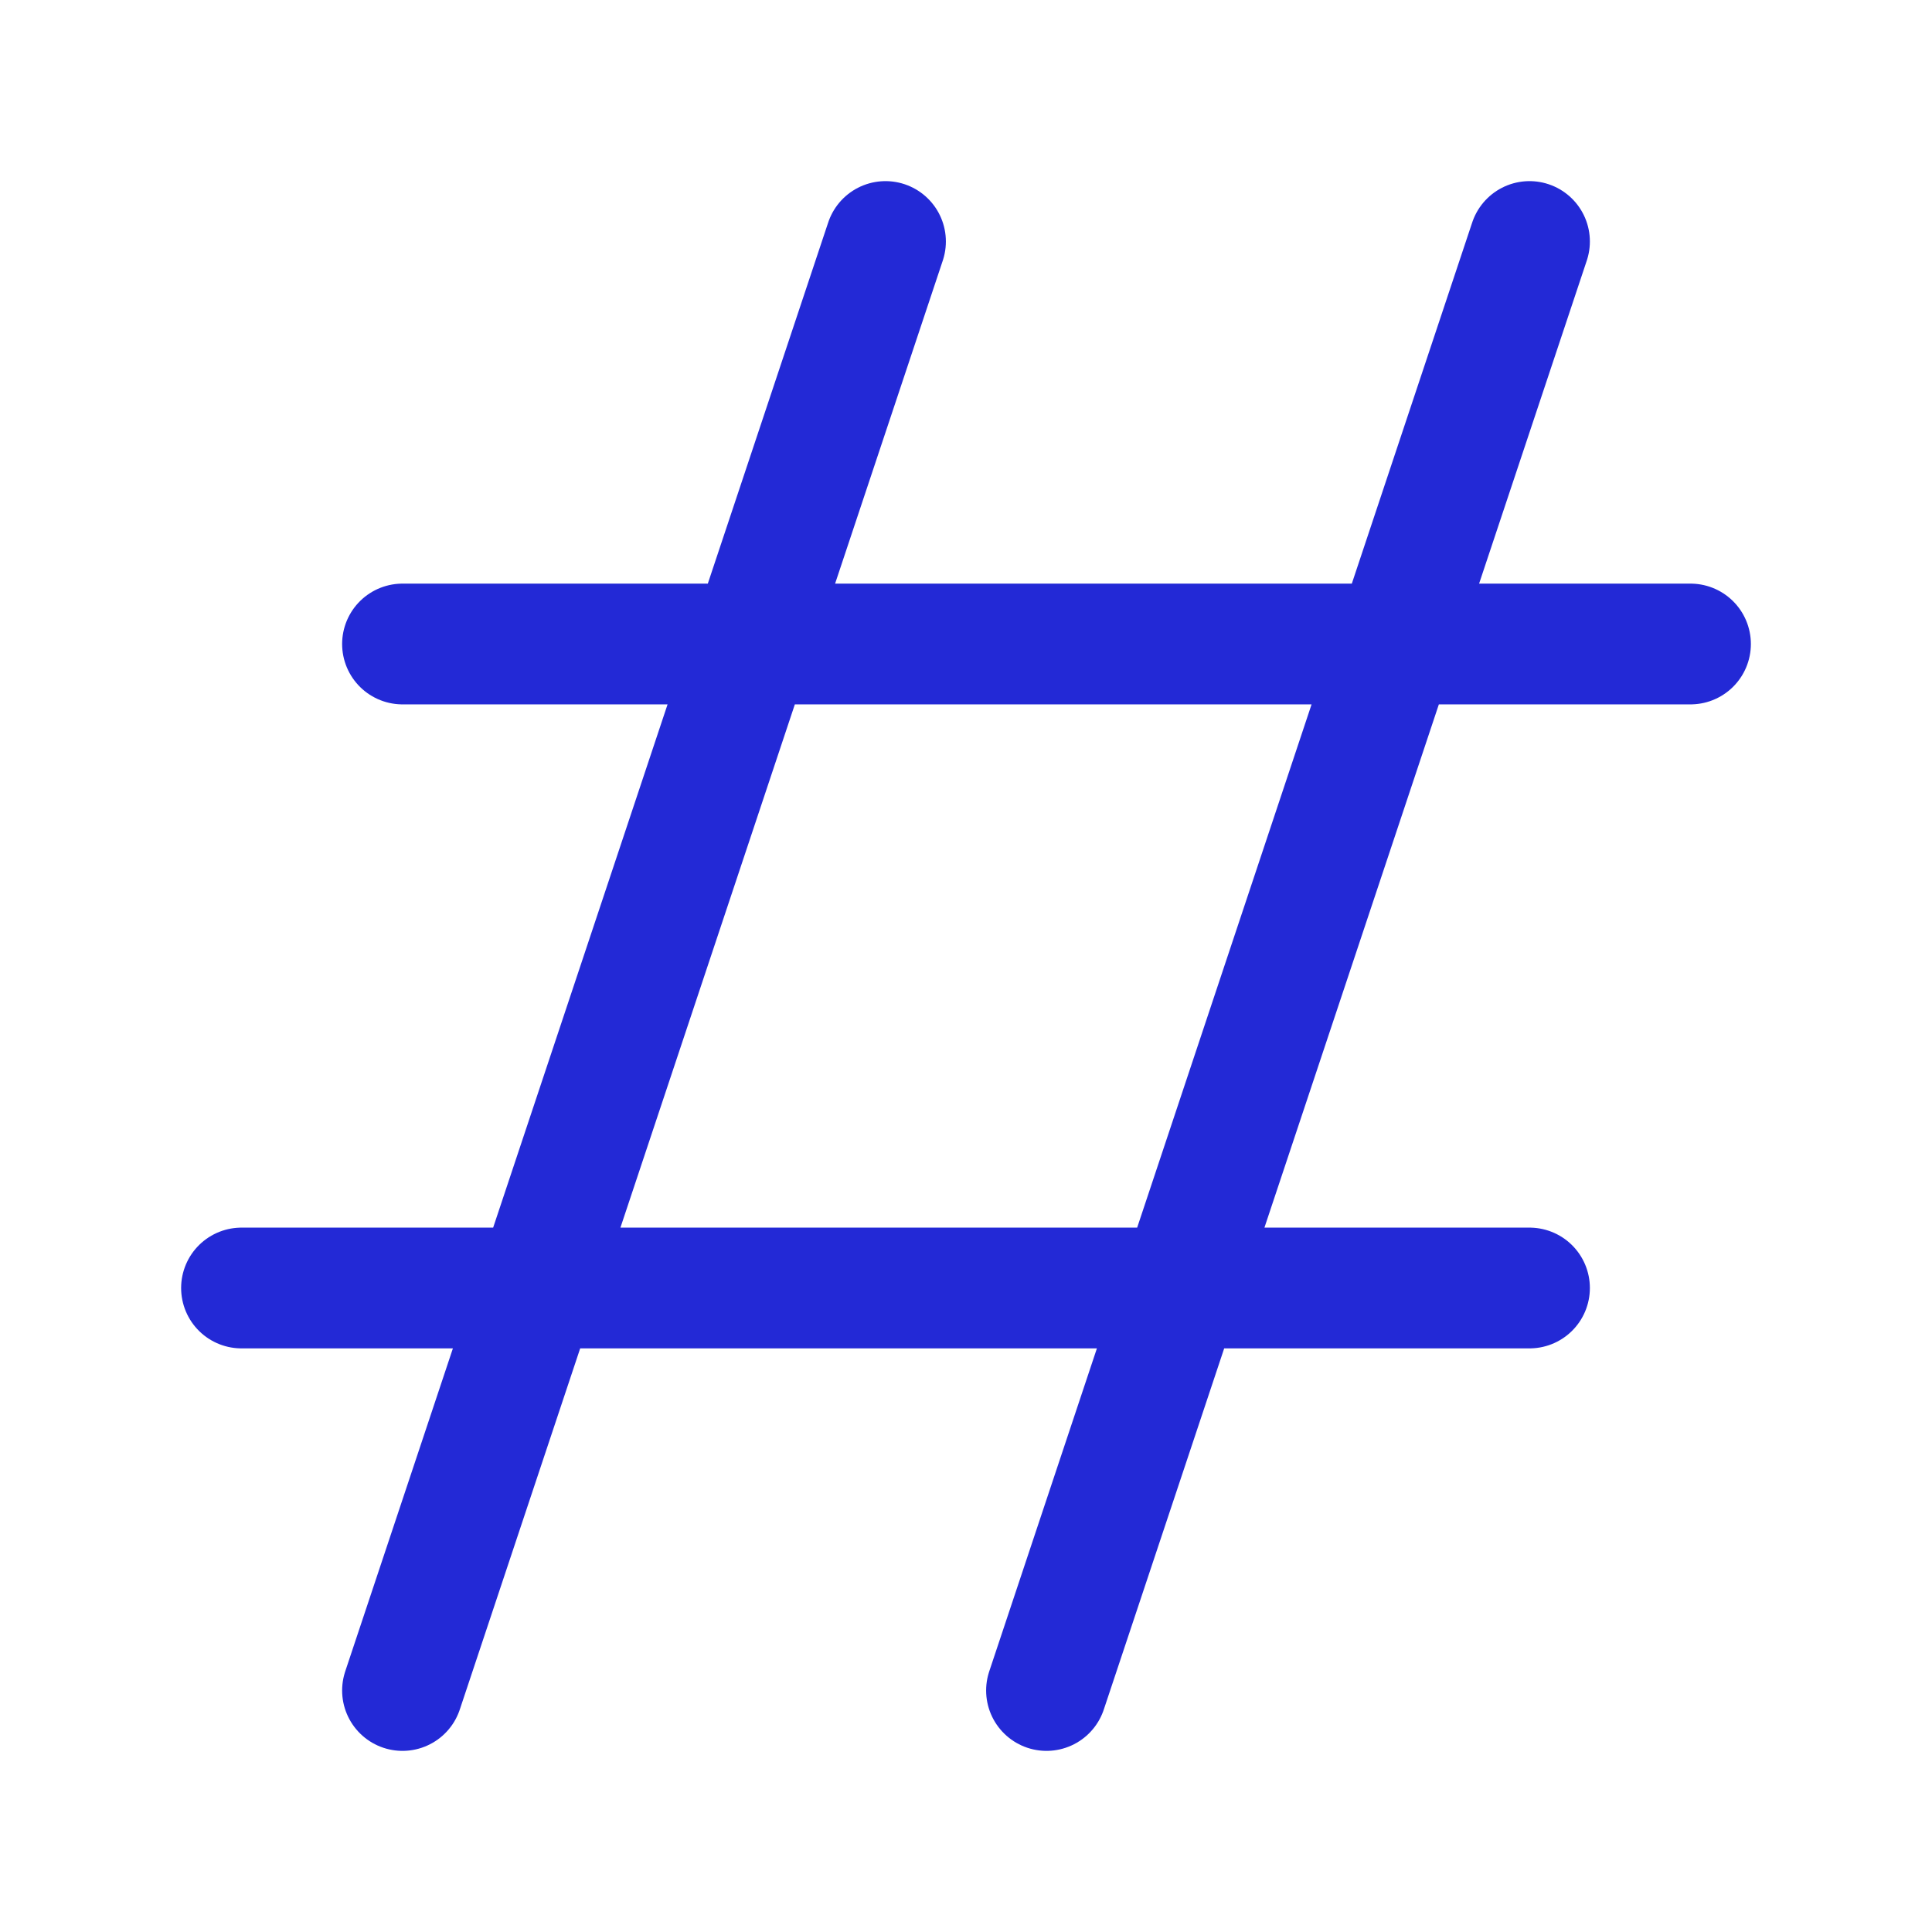 <svg role="img" xmlns="http://www.w3.org/2000/svg" width="32px" height="32px" viewBox="0 0 24 24" aria-labelledby="hashIconTitle hashIconDesc" stroke="#2329D6" stroke-width="1.5" stroke-linecap="round" stroke-linejoin="round" fill="none" color="#2329D6"> <title id="hashIconTitle">Hash</title> <desc id="hashIconDesc">Icon of a hash sign (#)</desc> <path d="M11 3L5 21M19 3L13 21M3 16L19 16M5 8L21 8"/> </svg>